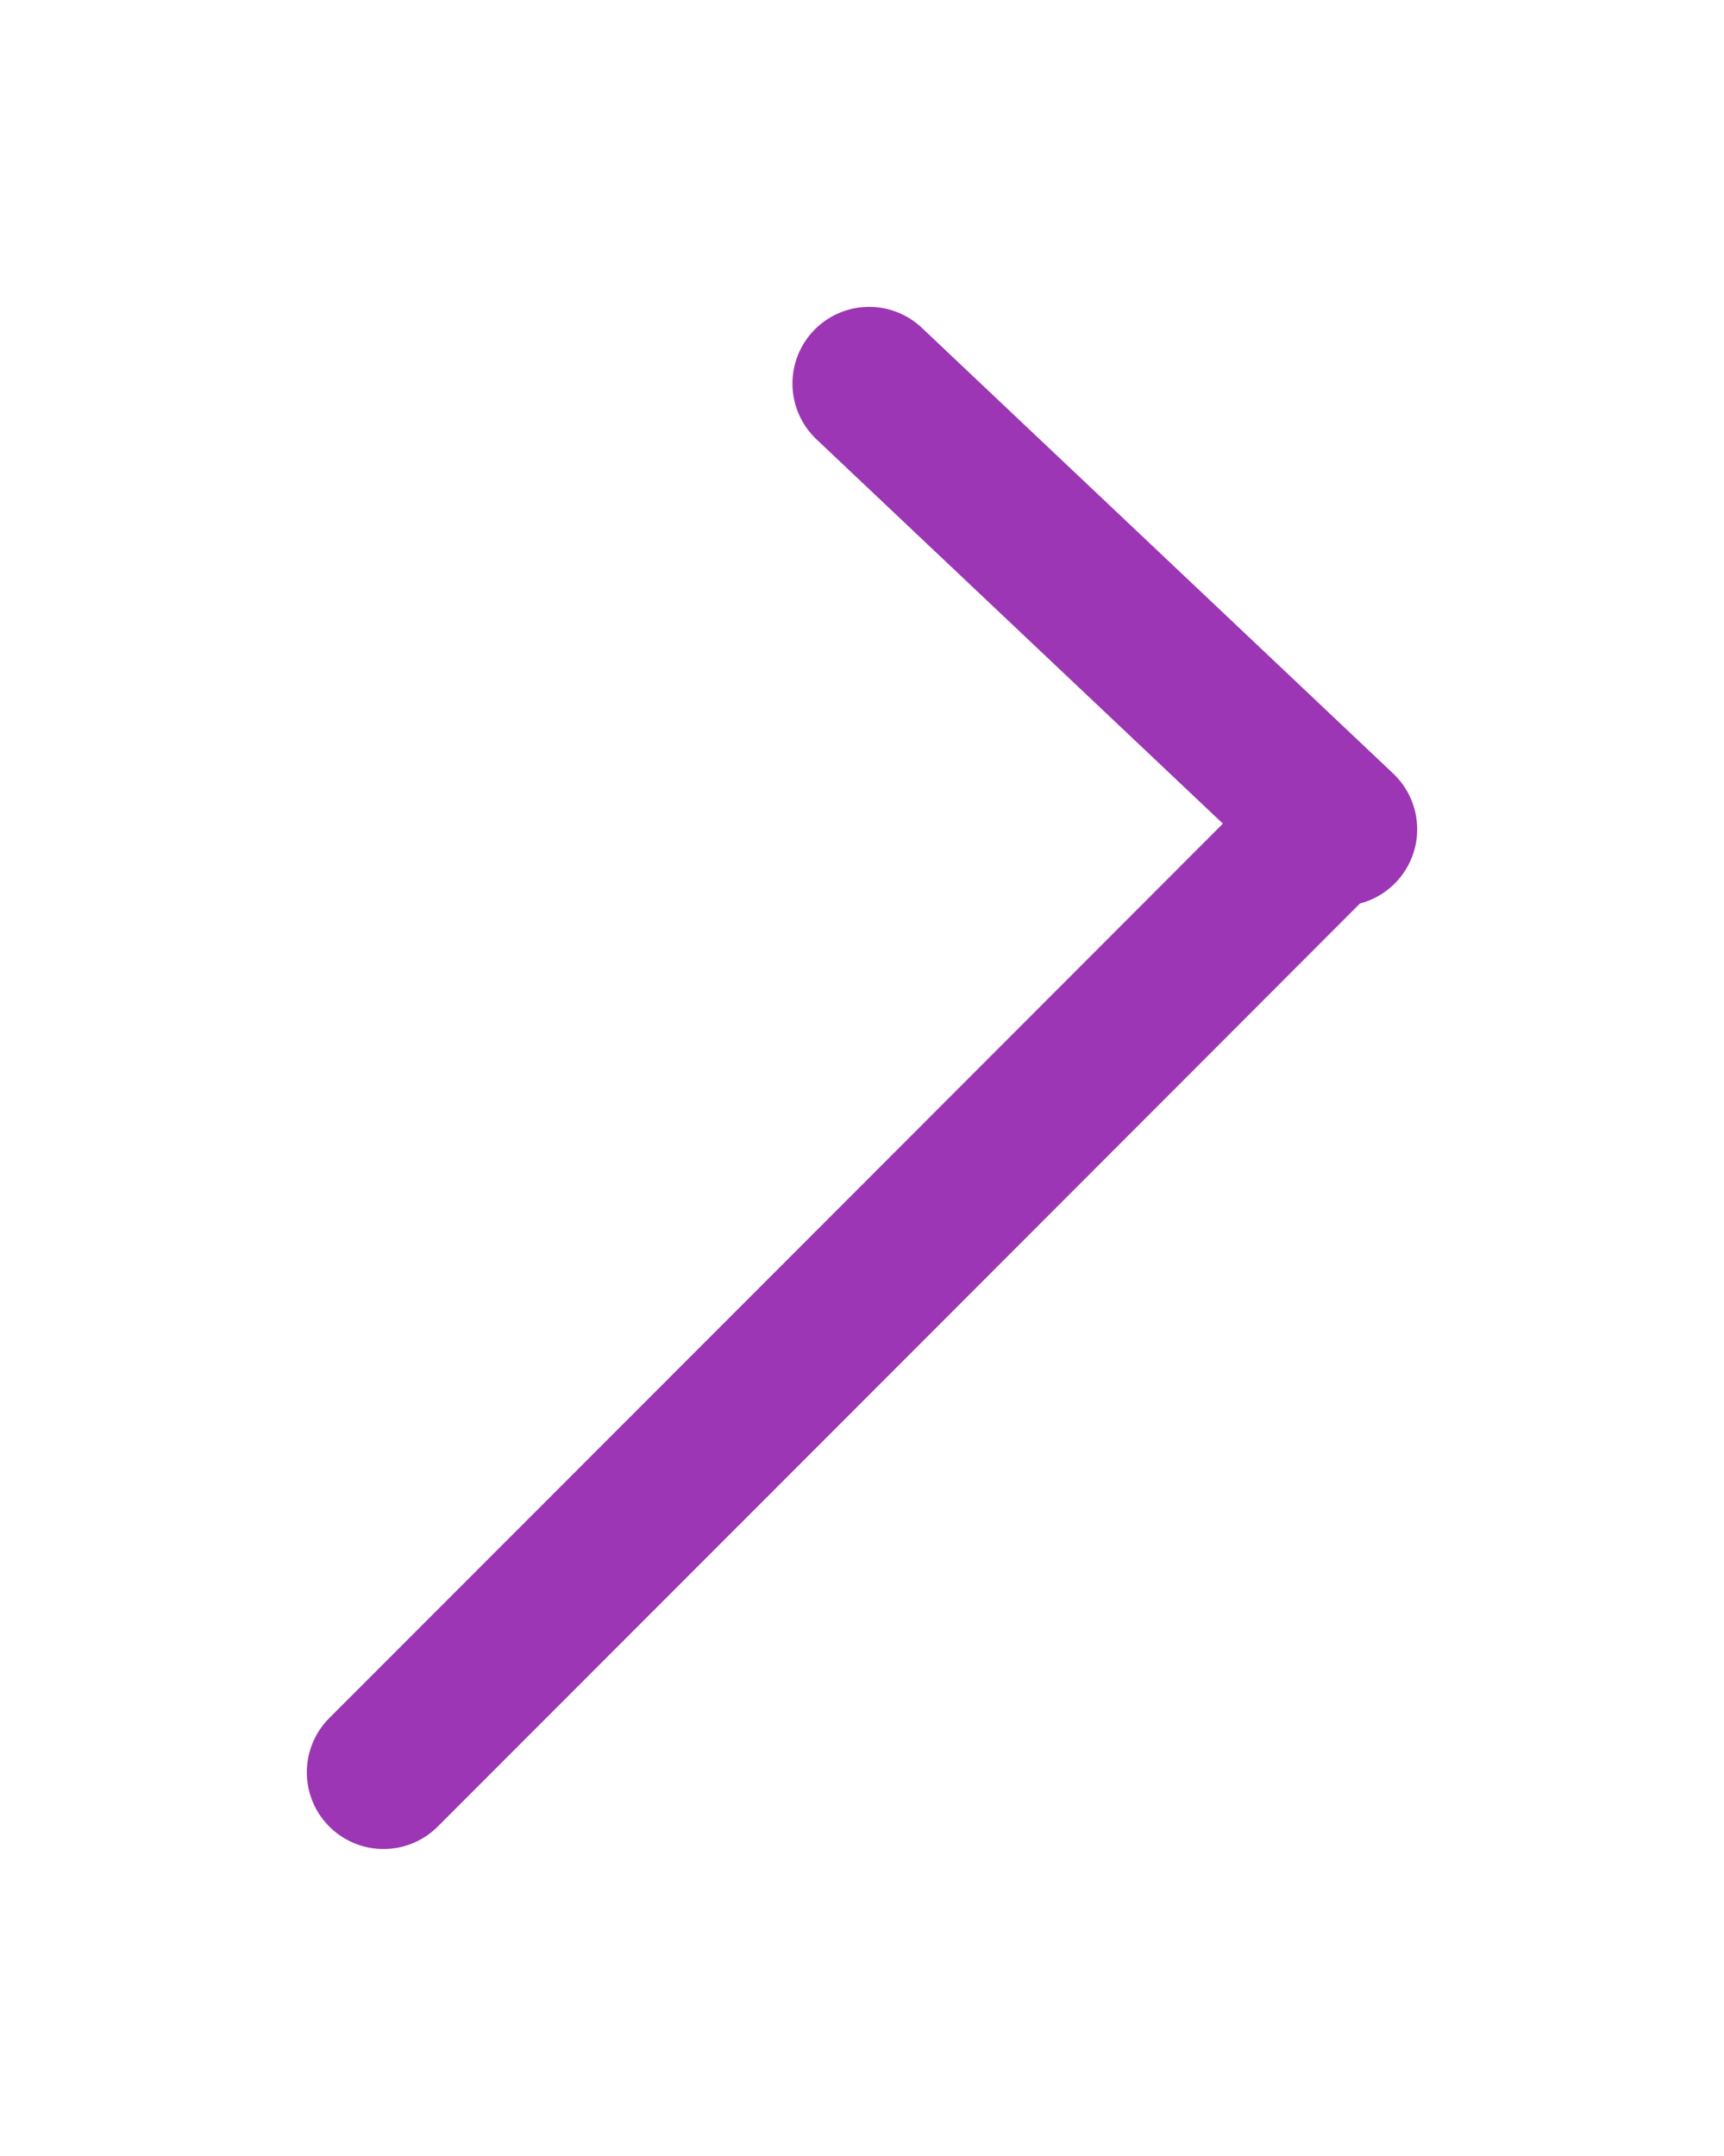 <?xml version="1.0" standalone="no"?>
<!DOCTYPE svg PUBLIC "-//W3C//DTD SVG 1.1//EN" "http://www.w3.org/Graphics/SVG/1.1/DTD/svg11.dtd">
<svg version="1.1" xmlns="http://www.w3.org/2000/svg" viewBox="0 0 44.953 56.206" width="44.953" height="56.206"><!-- svg-source:excalidraw --><defs><style class="style-fonts">
      </style></defs><g stroke-linecap="round"><g transform="translate(10 46.206) rotate(0 12.33 -12.338)"><path d="M0 0 C4.11 -4.11, 20.55 -20.56, 24.66 -24.68 M0 0 C4.11 -4.11, 20.55 -20.56, 24.66 -24.68" stroke="#9c36b5" stroke-width="4" fill="none"></path></g></g><mask></mask><g stroke-linecap="round"><g transform="translate(34.953 21.62) rotate(0 -6.143 -5.81)"><path d="M0 0 C-2.05 -1.94, -10.24 -9.68, -12.29 -11.62 M0 0 C-2.05 -1.94, -10.24 -9.68, -12.29 -11.62" stroke="#9c36b5" stroke-width="4" fill="none"></path></g></g><mask></mask></svg>